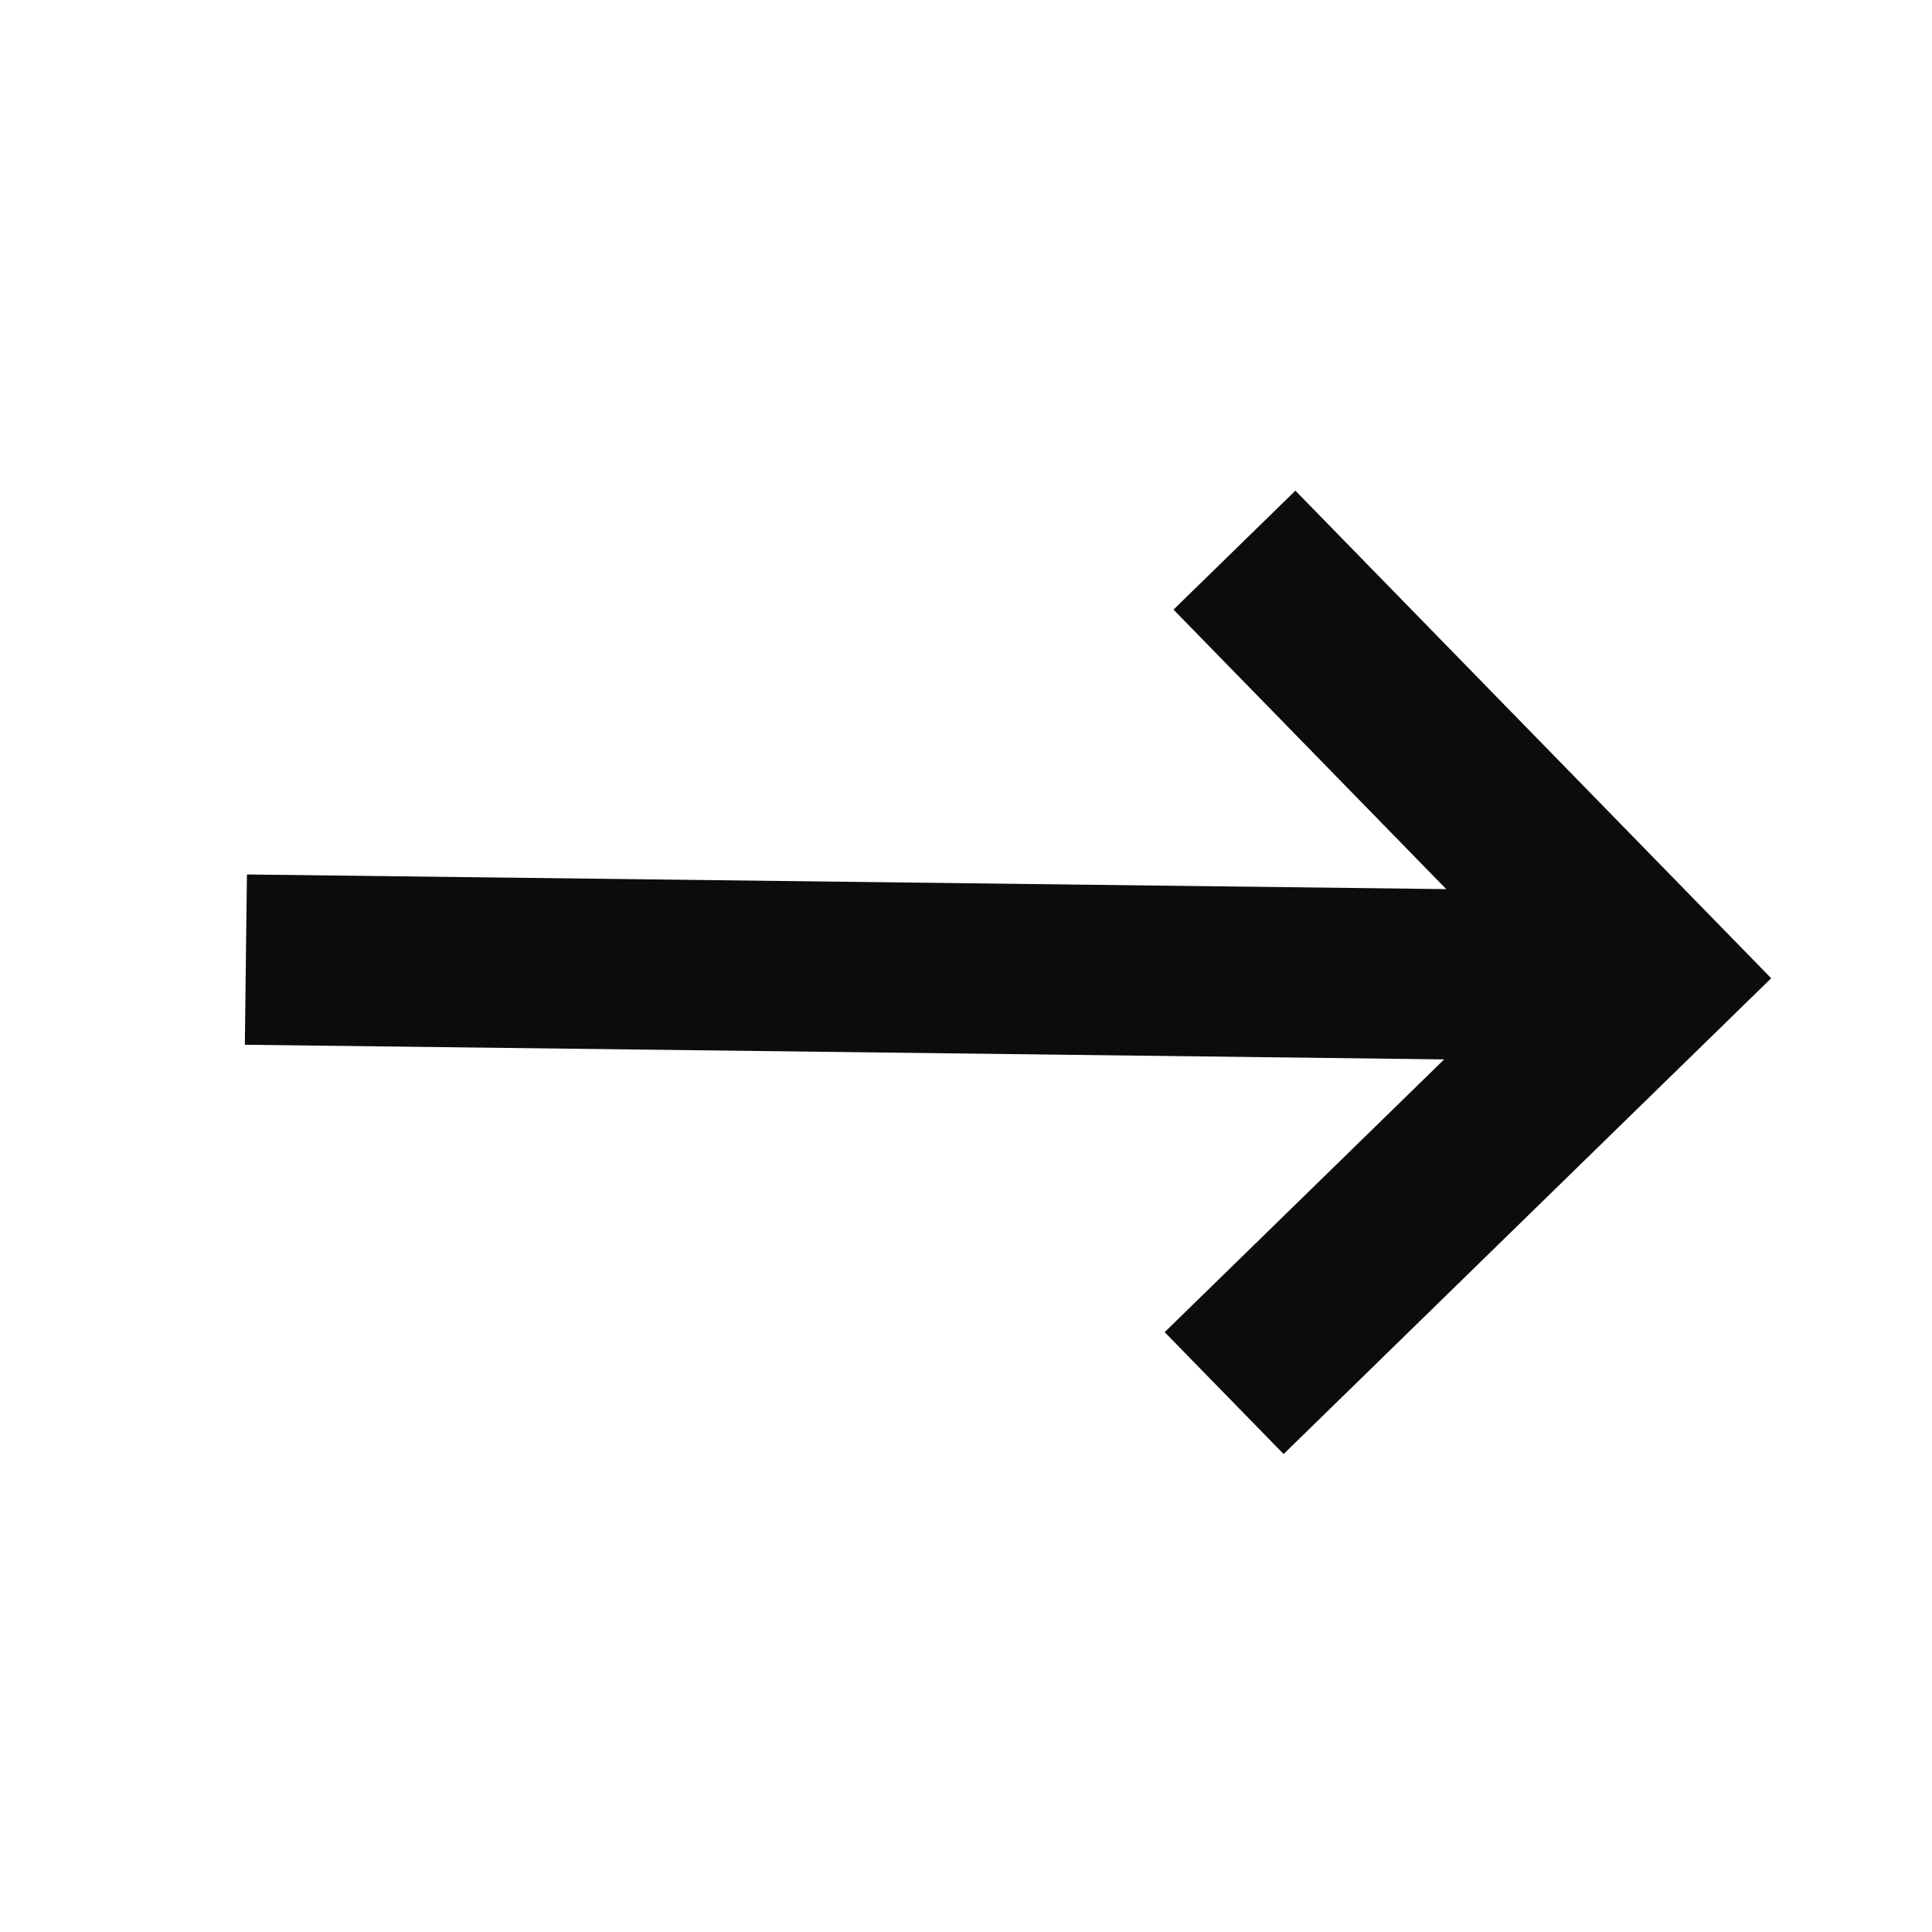 <svg width="726" height="726" viewBox="0 0 726 726" fill="none" xmlns="http://www.w3.org/2000/svg">
<g clip-path="url(#clip0_680_14)">
<path fill-rule="evenodd" clip-rule="evenodd" d="M486.776 184.385L440.972 229.083L543.465 334.113L92.791 328.605L92.009 392.591L542.684 398.098L437.654 500.592L482.352 546.396L665.57 367.603L486.776 184.385Z" fill="#0C0C0C"/>
</g>
<defs>
<clipPath id="clip0_680_14">
<rect width="512" height="512" fill="white" transform="translate(367.424 0.988) rotate(45.7)"/>
</clipPath>
</defs>
</svg>
